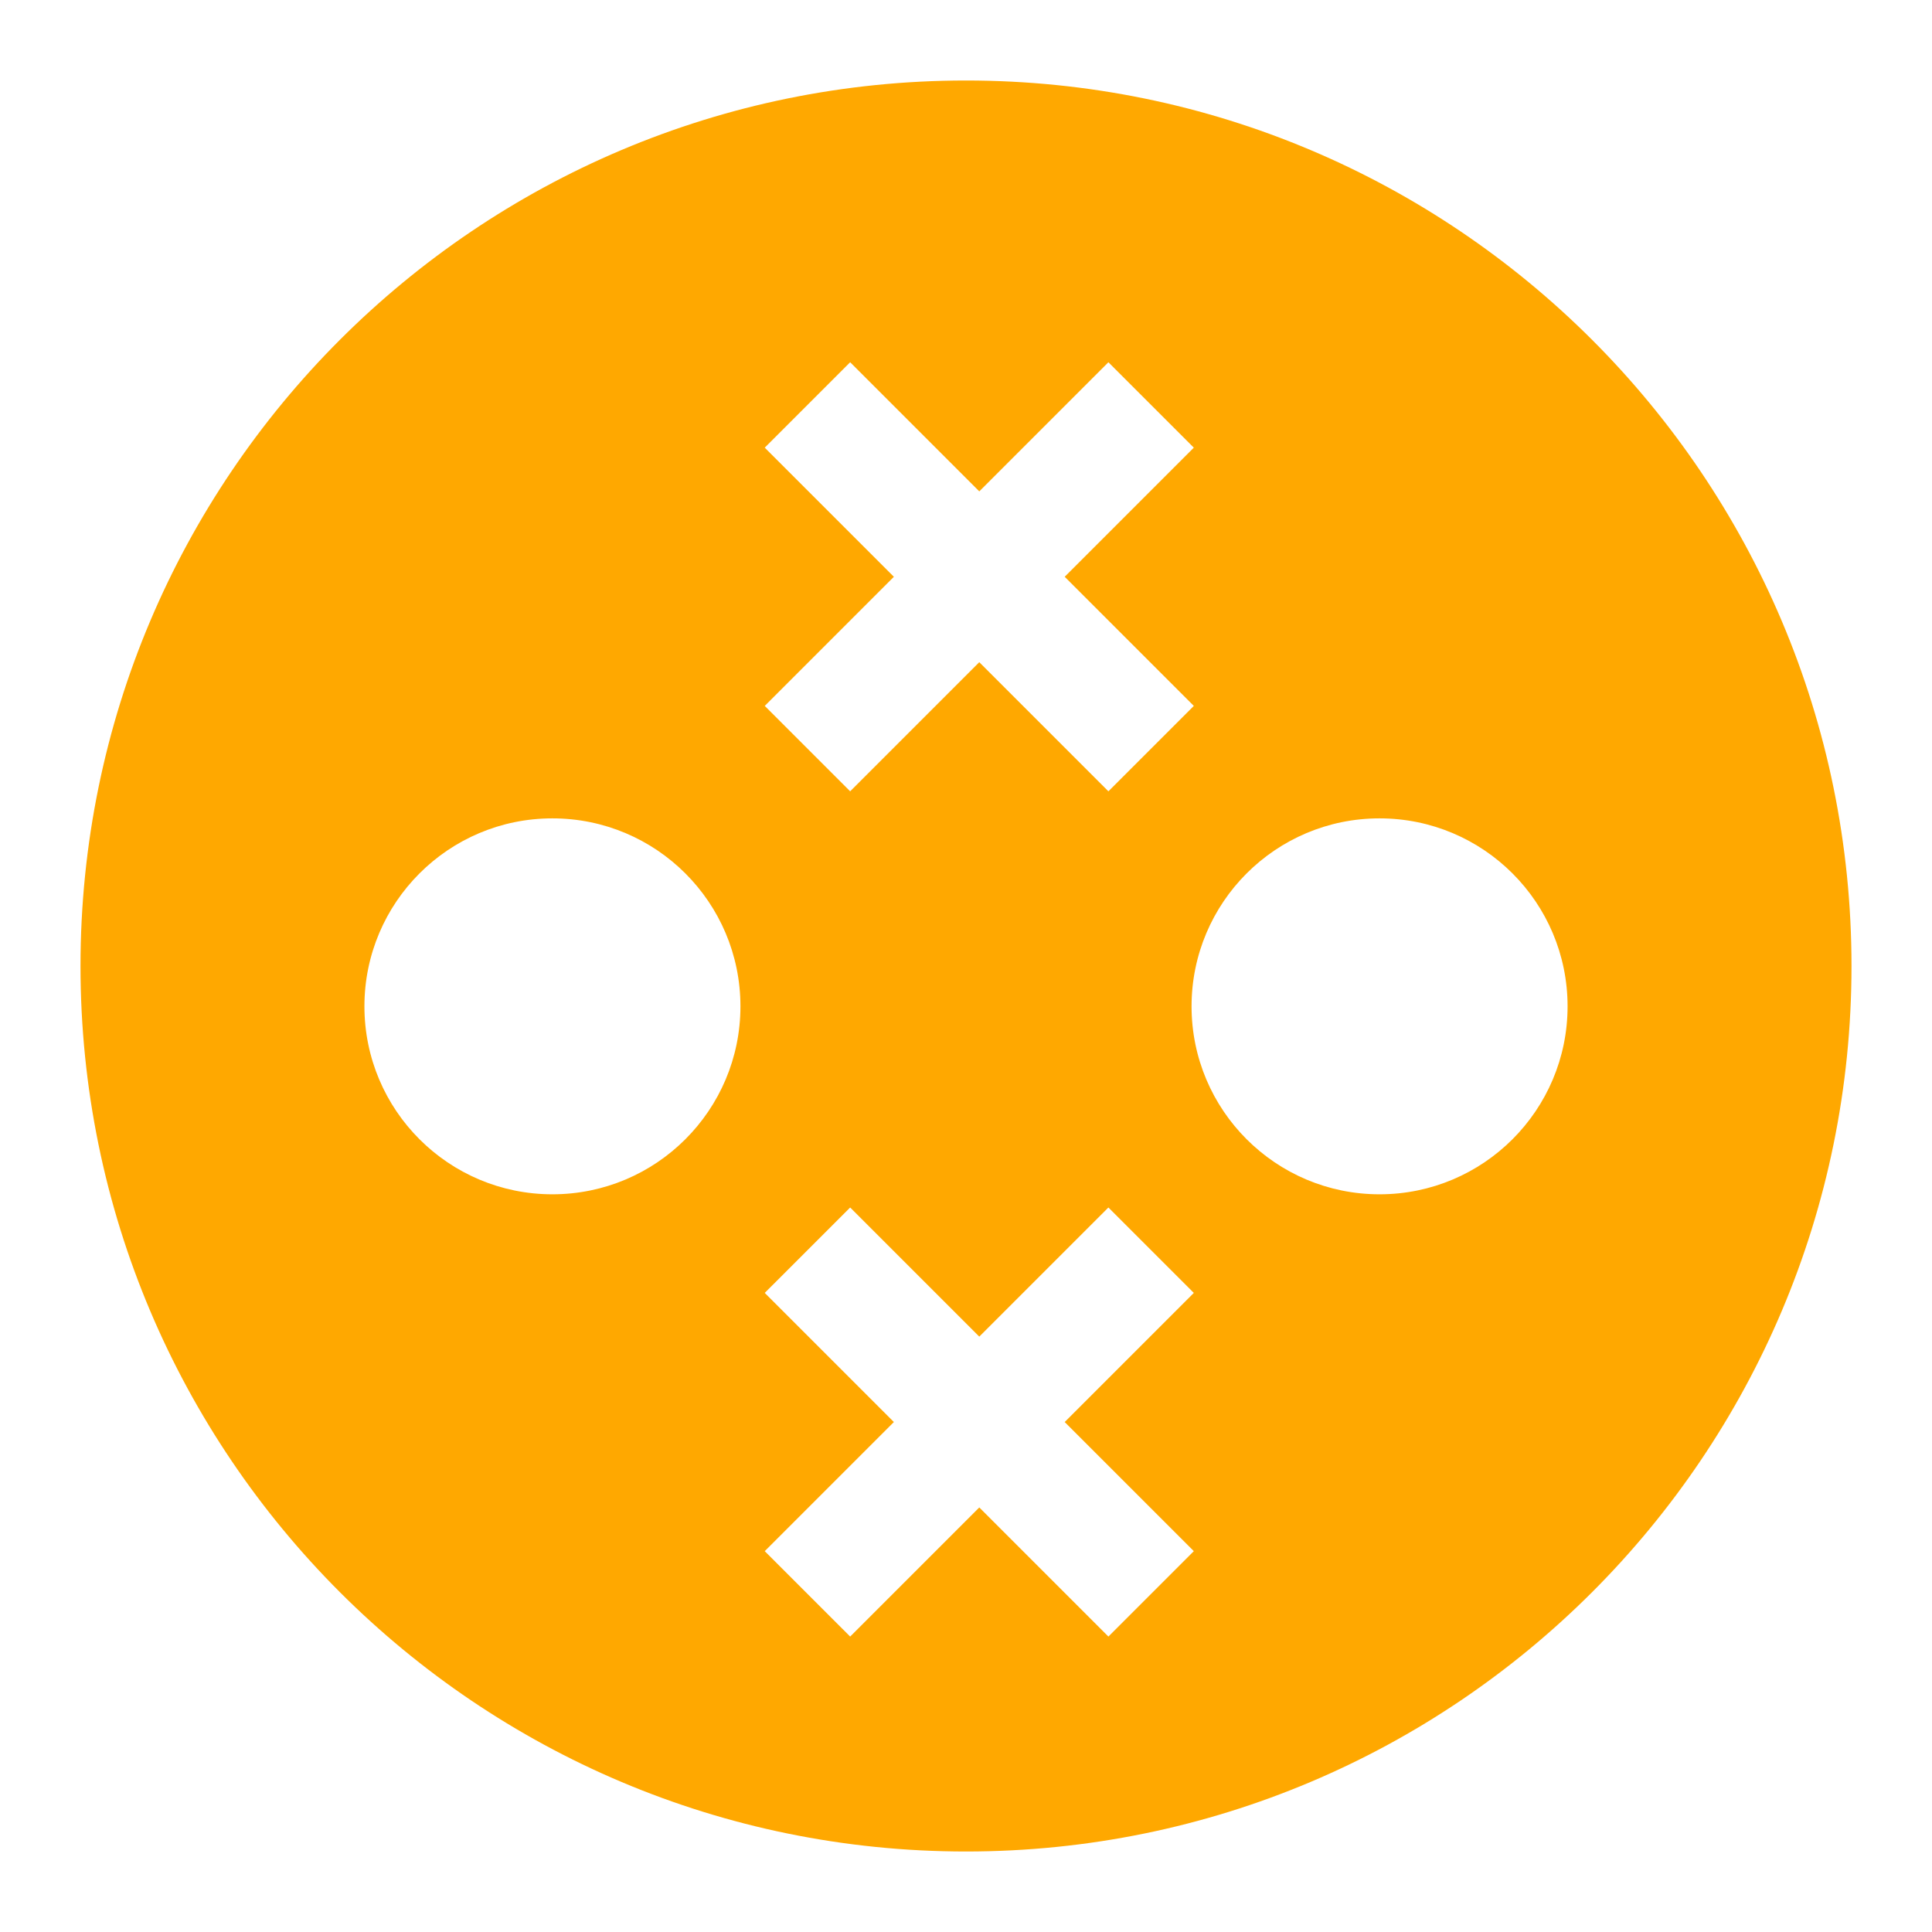 <svg width="24" height="24" viewBox="0 0 24 24" fill="none" xmlns="http://www.w3.org/2000/svg">
<path fill-rule="evenodd" clip-rule="evenodd" d="M12 23C18.075 23 23 18.075 23 12C23 5.925 18.075 1 12 1C5.925 1 1 5.925 1 12C1 18.075 5.925 23 12 23ZM9.5 8.769L11.104 7.165L9.5 5.561L10.561 4.5L12.165 6.104L13.769 4.5L14.83 5.561L13.226 7.165L14.83 8.769L13.769 9.83L12.165 8.226L10.561 9.83L9.5 8.769ZM9.198 12.501C9.198 11.211 8.152 10.166 6.862 10.166C5.573 10.166 4.527 11.211 4.527 12.501C4.527 13.791 5.573 14.836 6.862 14.836C8.152 14.836 9.198 13.791 9.198 12.501ZM19.473 12.501C19.473 11.211 18.427 10.166 17.137 10.166C15.848 10.166 14.802 11.211 14.802 12.501C14.802 13.791 15.848 14.836 17.137 14.836C18.427 14.836 19.473 13.791 19.473 12.501ZM11.104 17.665L9.5 19.269L10.561 20.33L12.165 18.726L13.769 20.33L14.83 19.269L13.226 17.665L14.83 16.061L13.769 15L12.165 16.604L10.561 15L9.5 16.061L11.104 17.665Z" fill="#FFA800"/>
</svg>
